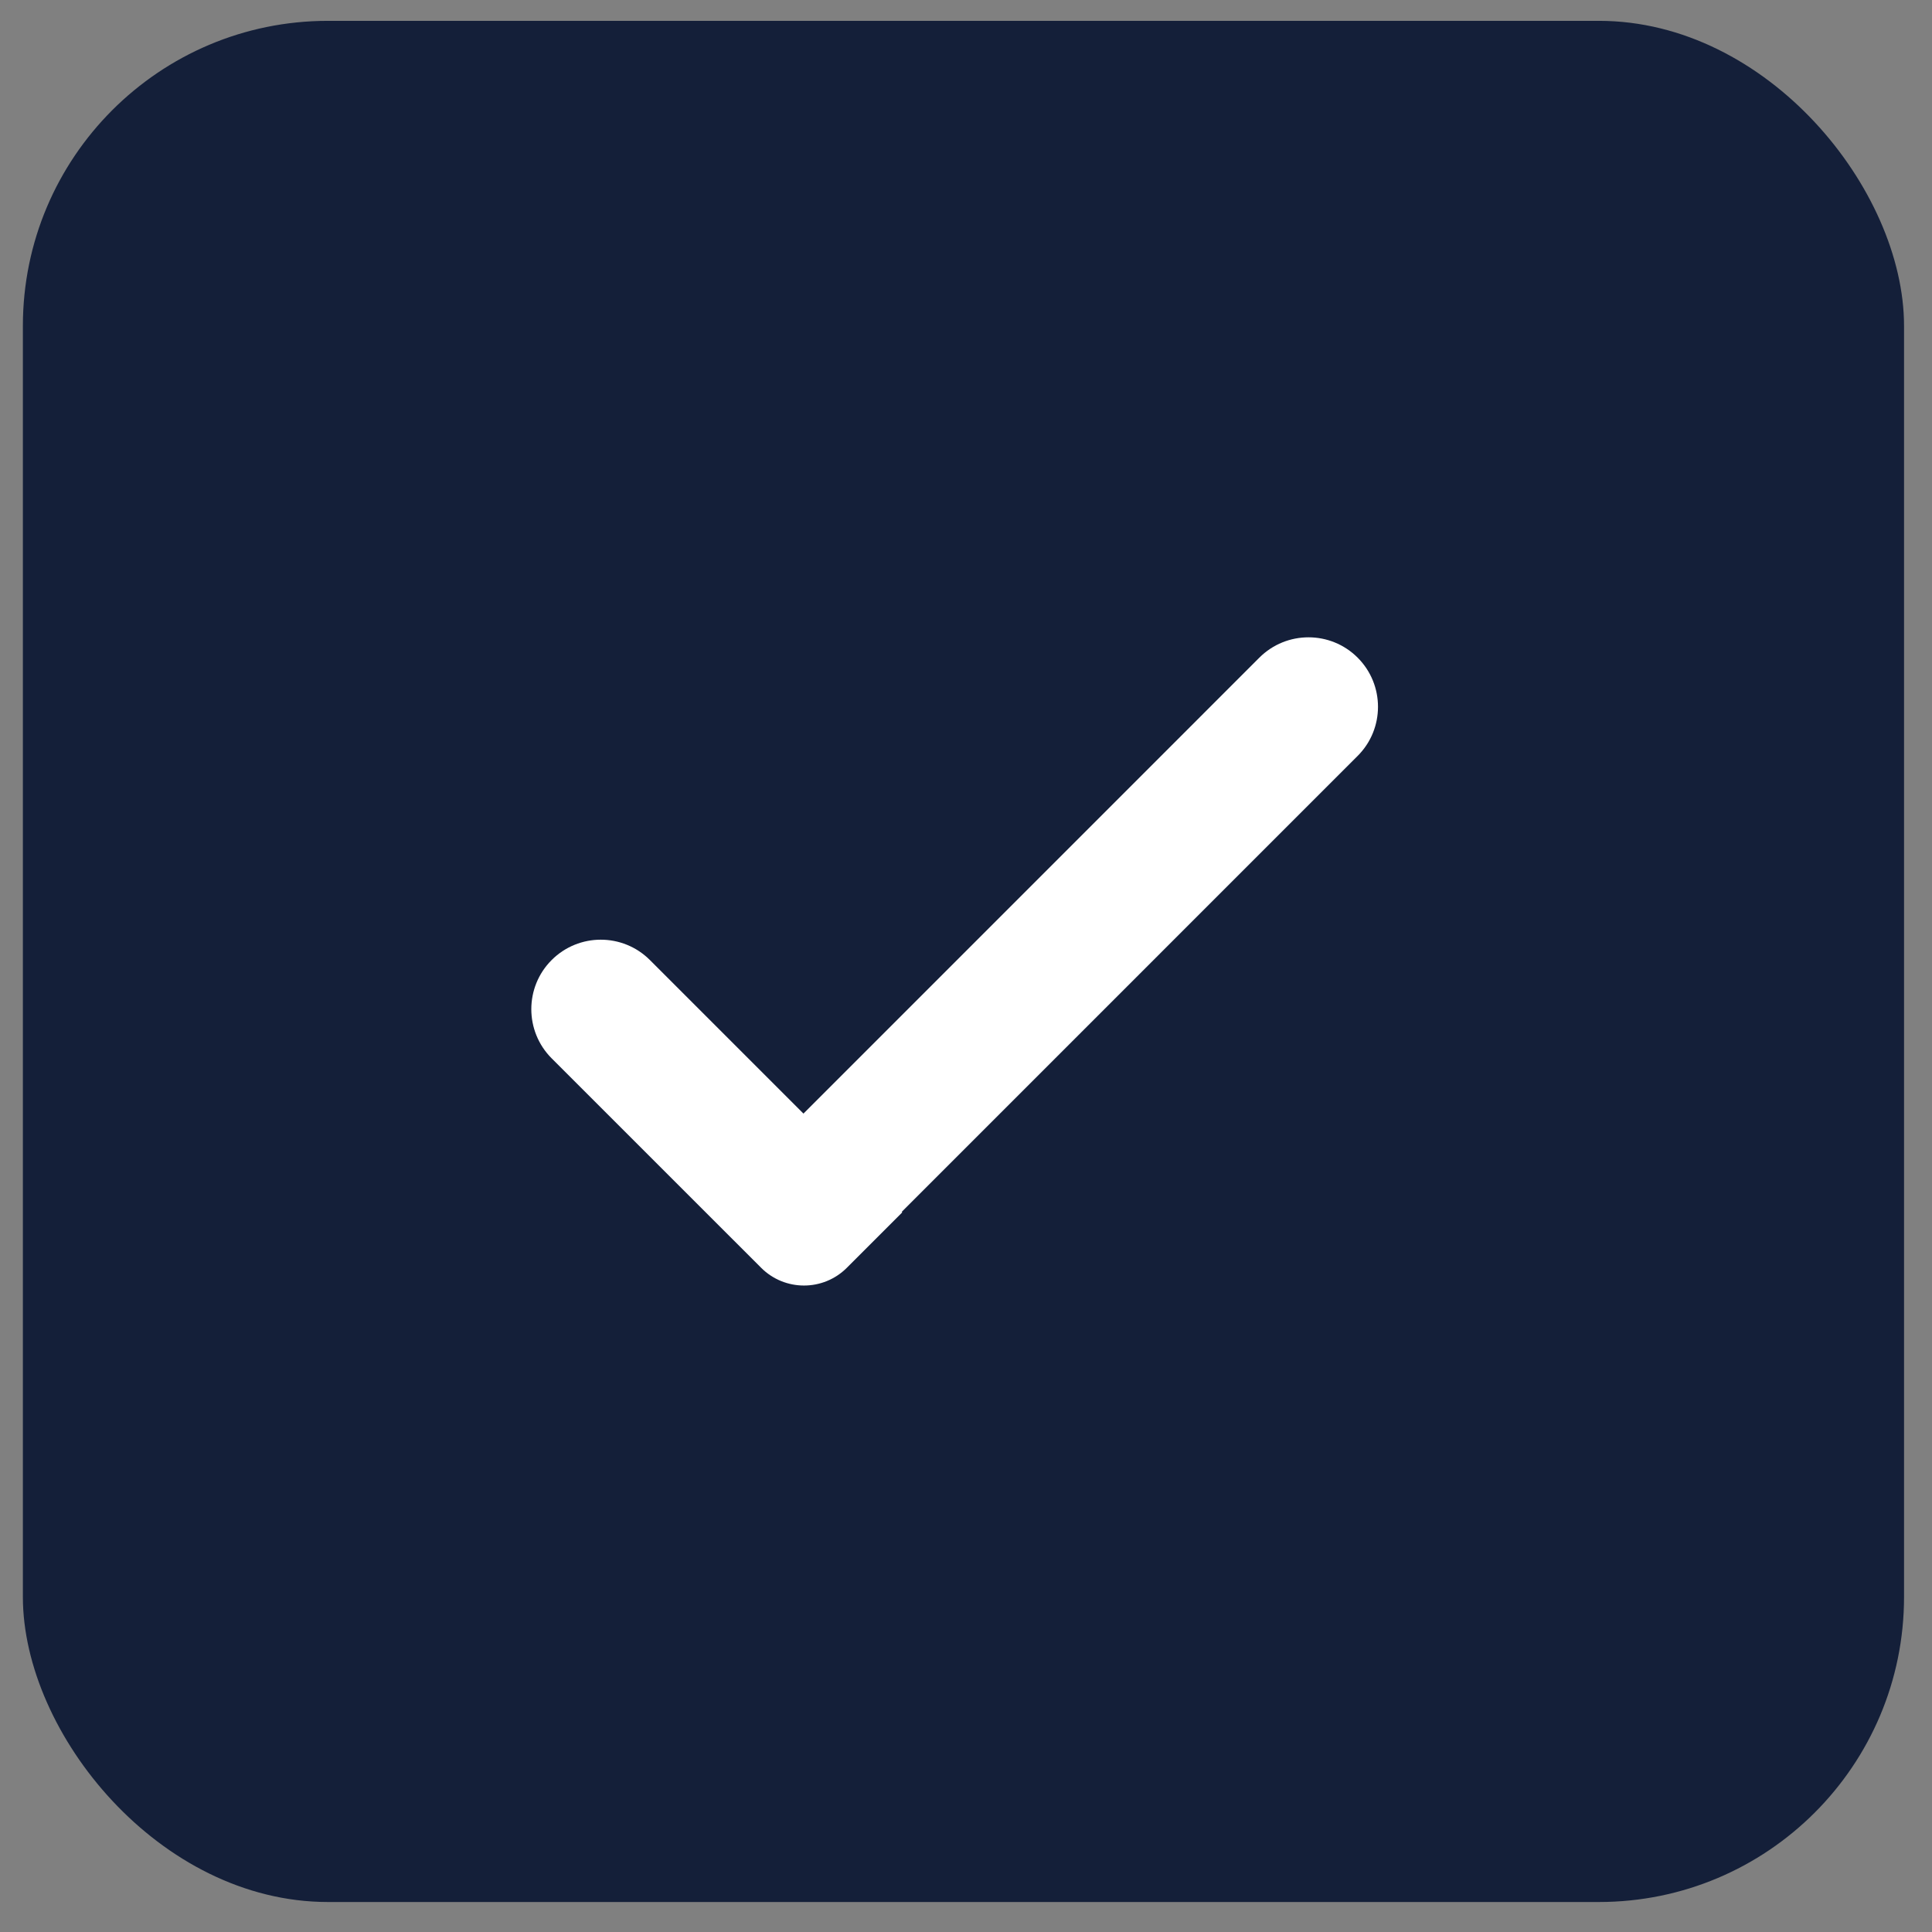 <svg width="38" height="38" viewBox="0 0 38 38" fill="none" xmlns="http://www.w3.org/2000/svg">
<rect x="0" y="0" width="38" height="38" fill="#808080" stroke="none"/>
<rect x="0.45" y="0.41" width="37" height="37" rx="6" fill="#141F39"/>
<g clip-path="url(#clip0_5_749)">
<path d="M15.803 21.903L24.77 12.935C25.304 12.402 26.17 12.402 26.703 12.935C27.237 13.469 27.237 14.335 26.703 14.868L17.736 23.835L17.746 23.846L16.656 24.936C16.191 25.401 15.436 25.401 14.971 24.936L10.85 20.816C10.317 20.282 10.317 19.416 10.85 18.883C11.384 18.349 12.249 18.349 12.783 18.883L15.803 21.903Z" fill="white"/>
</g>
<defs>
<clipPath id="clip0_5_749">
<rect width="17" height="17" fill="white" transform="translate(10.45 10.41)"/>
</clipPath>
</defs>
</svg>
